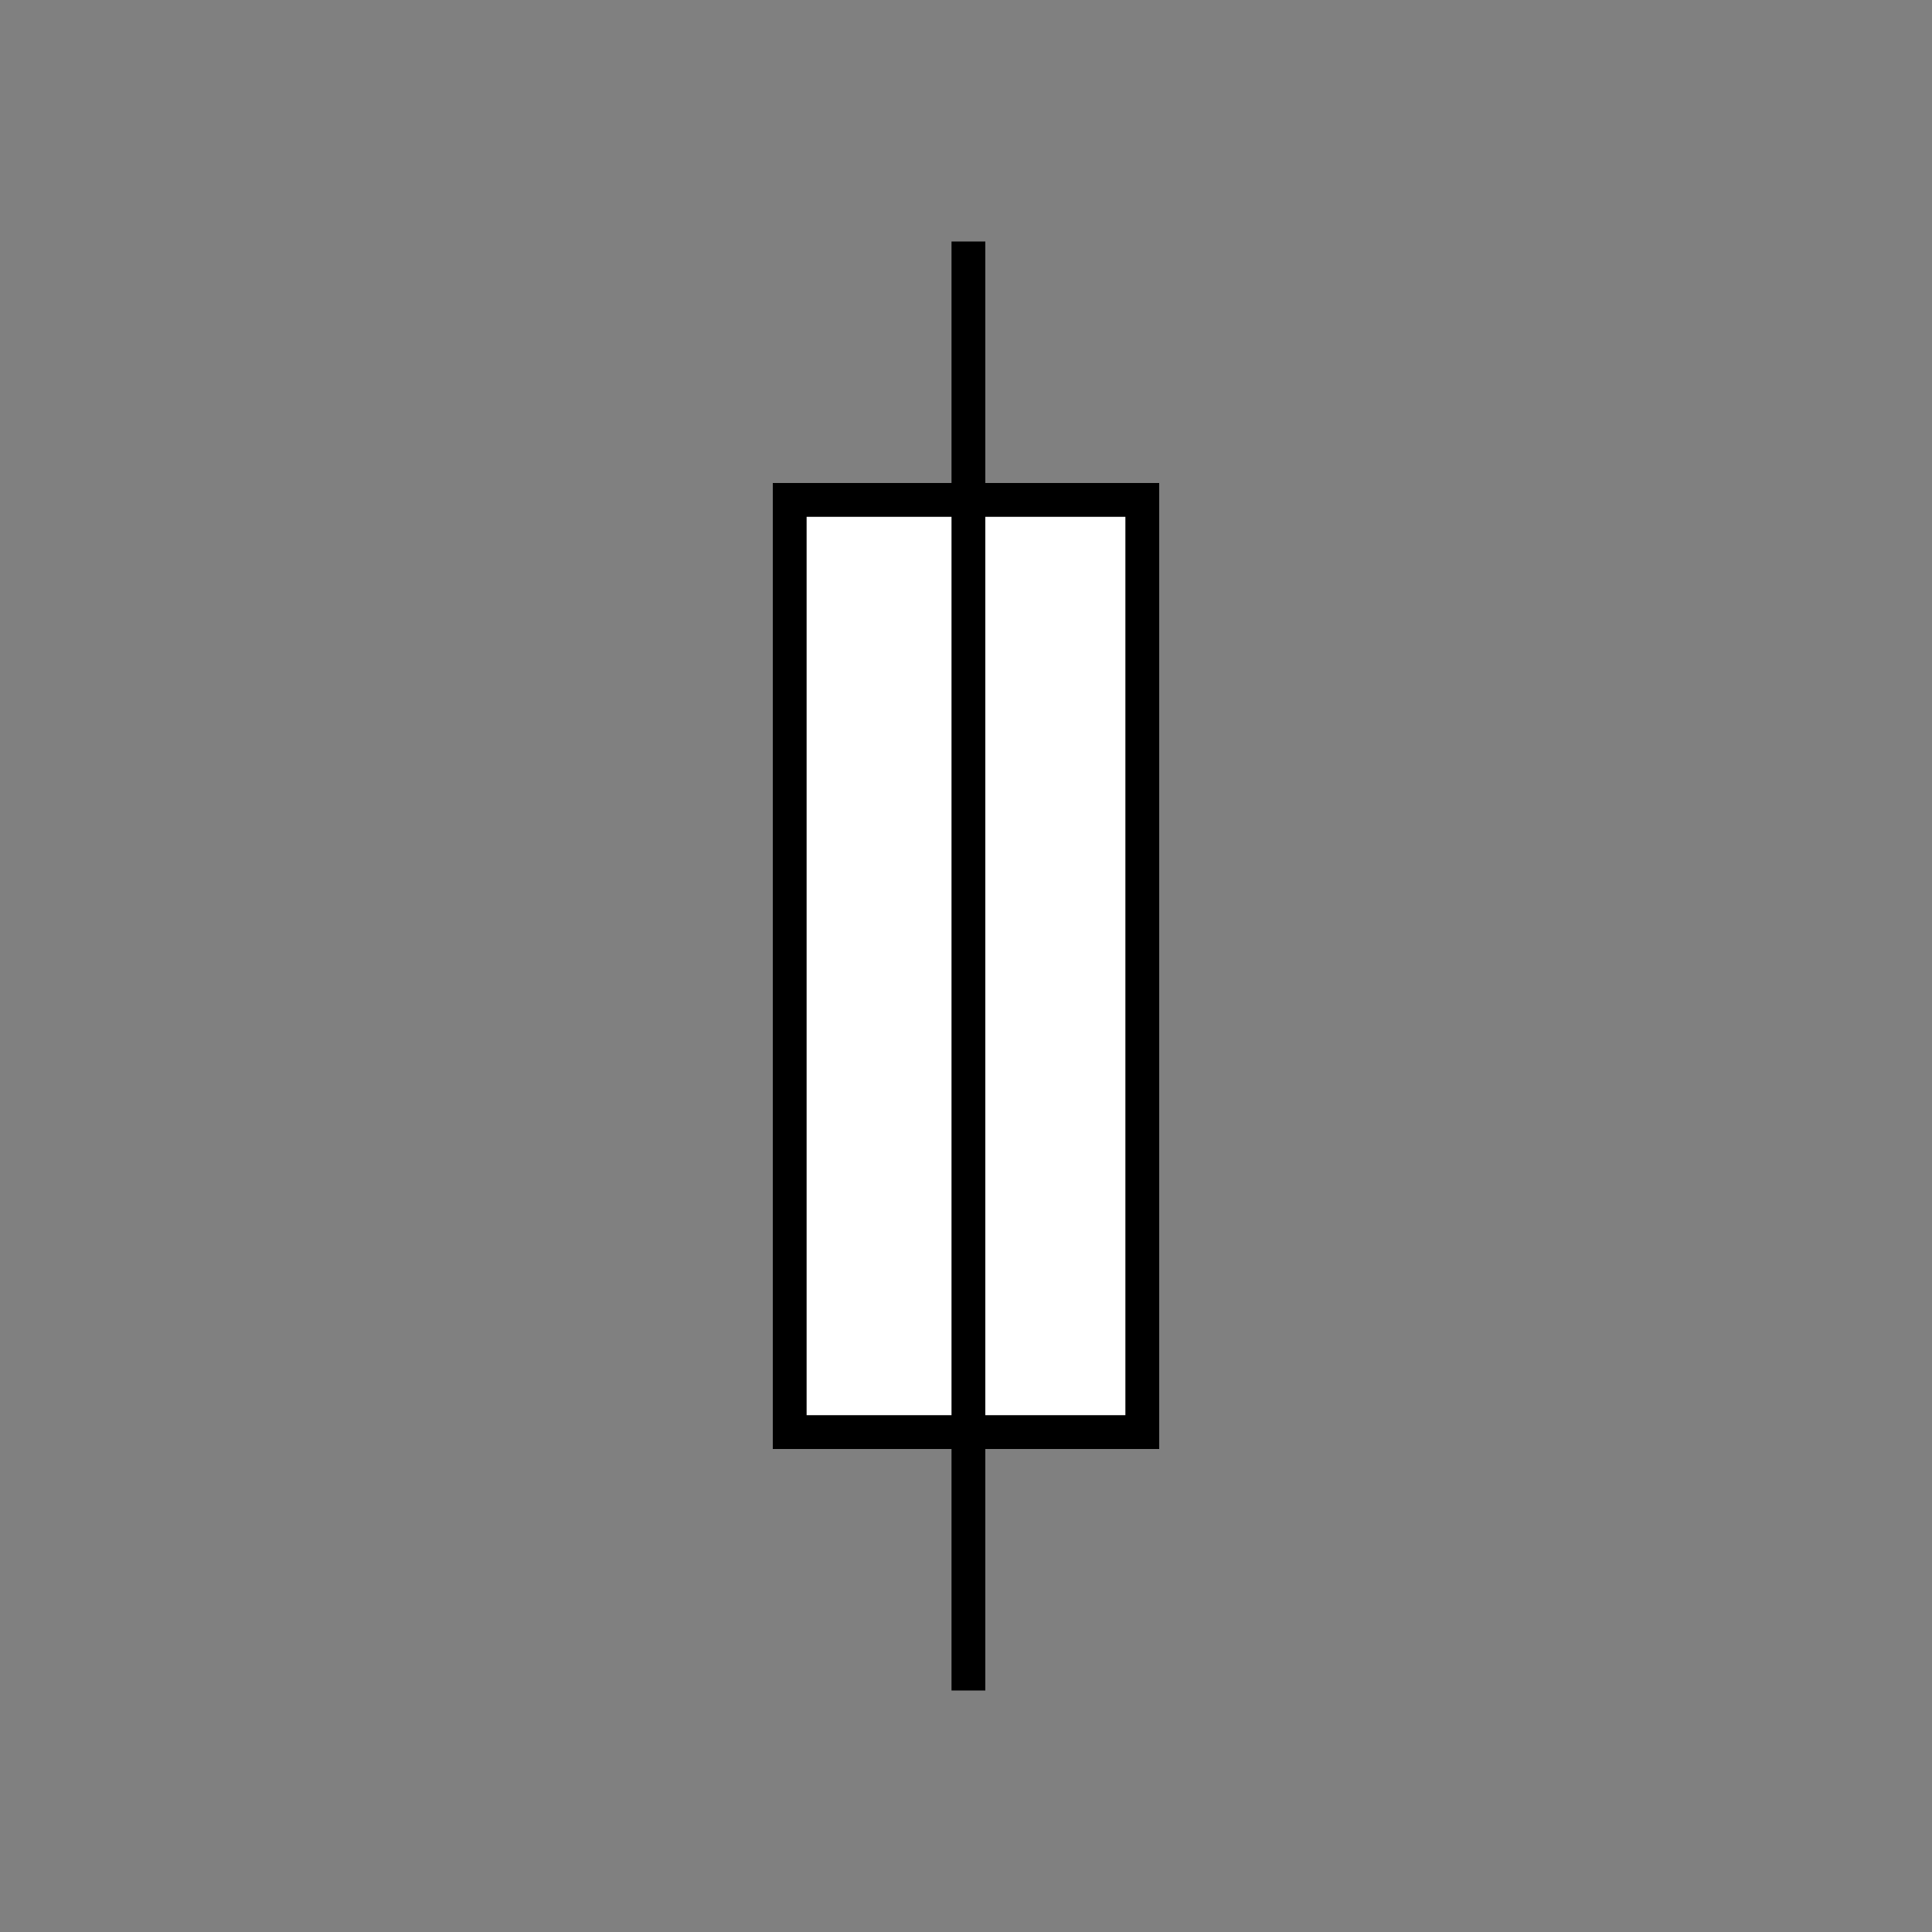 <?xml version="1.0" encoding="utf-8"?>
<svg version="1.1" xmlns="http://www.w3.org/2000/svg" x="0px" y="0px" width="400px" height="400px" viewBox="0 0 400 400" style="stroke:#000;stroke-width:7">
	<rect x="0" y="0" width="400" height="400" fill="#808080" stroke="none"/>
	<style type="text/css">
		.st0{fill:#FFFFFF}
		.st1{fill:none}
	</style>
	<rect class="st0" x="163.5" y="103.5" width="73" height="193"/>
	<line class="st1" x1="200.5" y1="350" x2="200.5" y2="50"/>
</svg>
